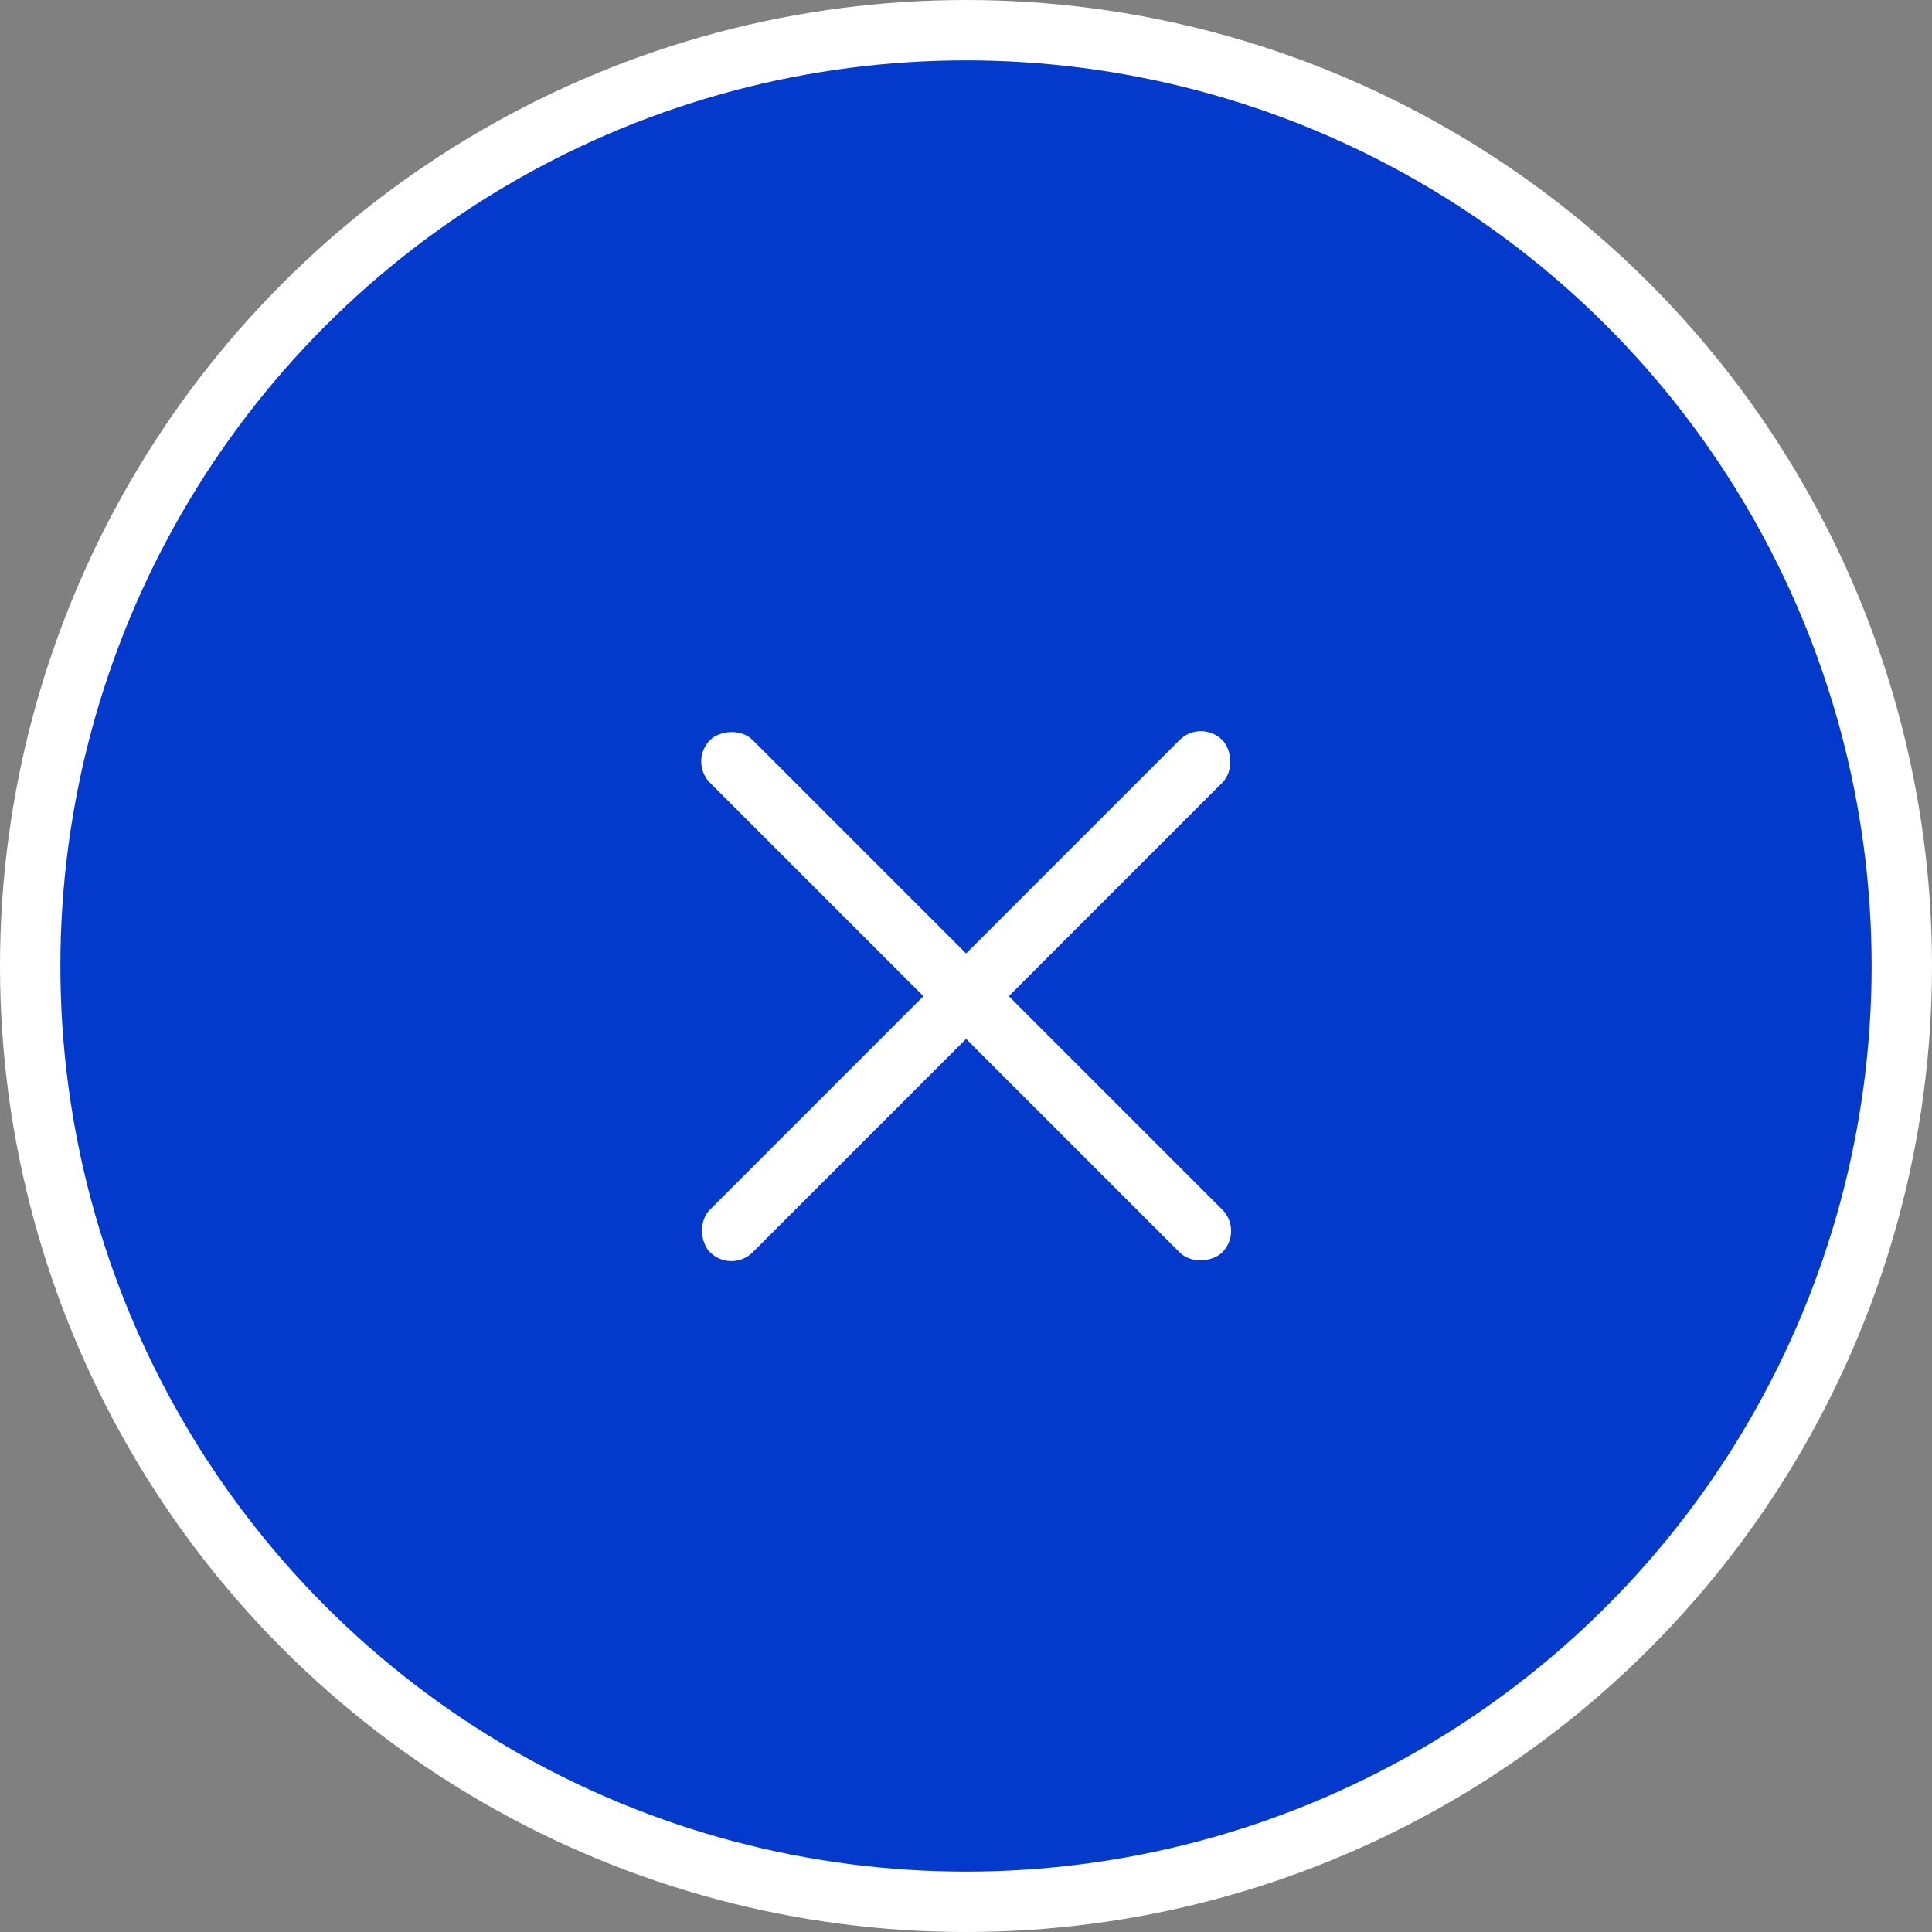 <svg width="32" height="32" viewBox="0 0 32 32" fill="none" xmlns="http://www.w3.org/2000/svg">
<rect x="0" y="0" width="32" height="32" fill="#808080" stroke="none"/>
<circle cx="16" cy="16" r="15.5" fill="#033ACB" stroke="white"/>
<rect width="12" height="1" rx="0.5" transform="matrix(-0.707 -0.707 -0.707 0.707 20.598 20.389)" fill="white"/>
<rect width="12" height="1" rx="0.5" transform="matrix(-0.707 0.707 0.707 0.707 19.891 11.904)" fill="white"/>
</svg>
